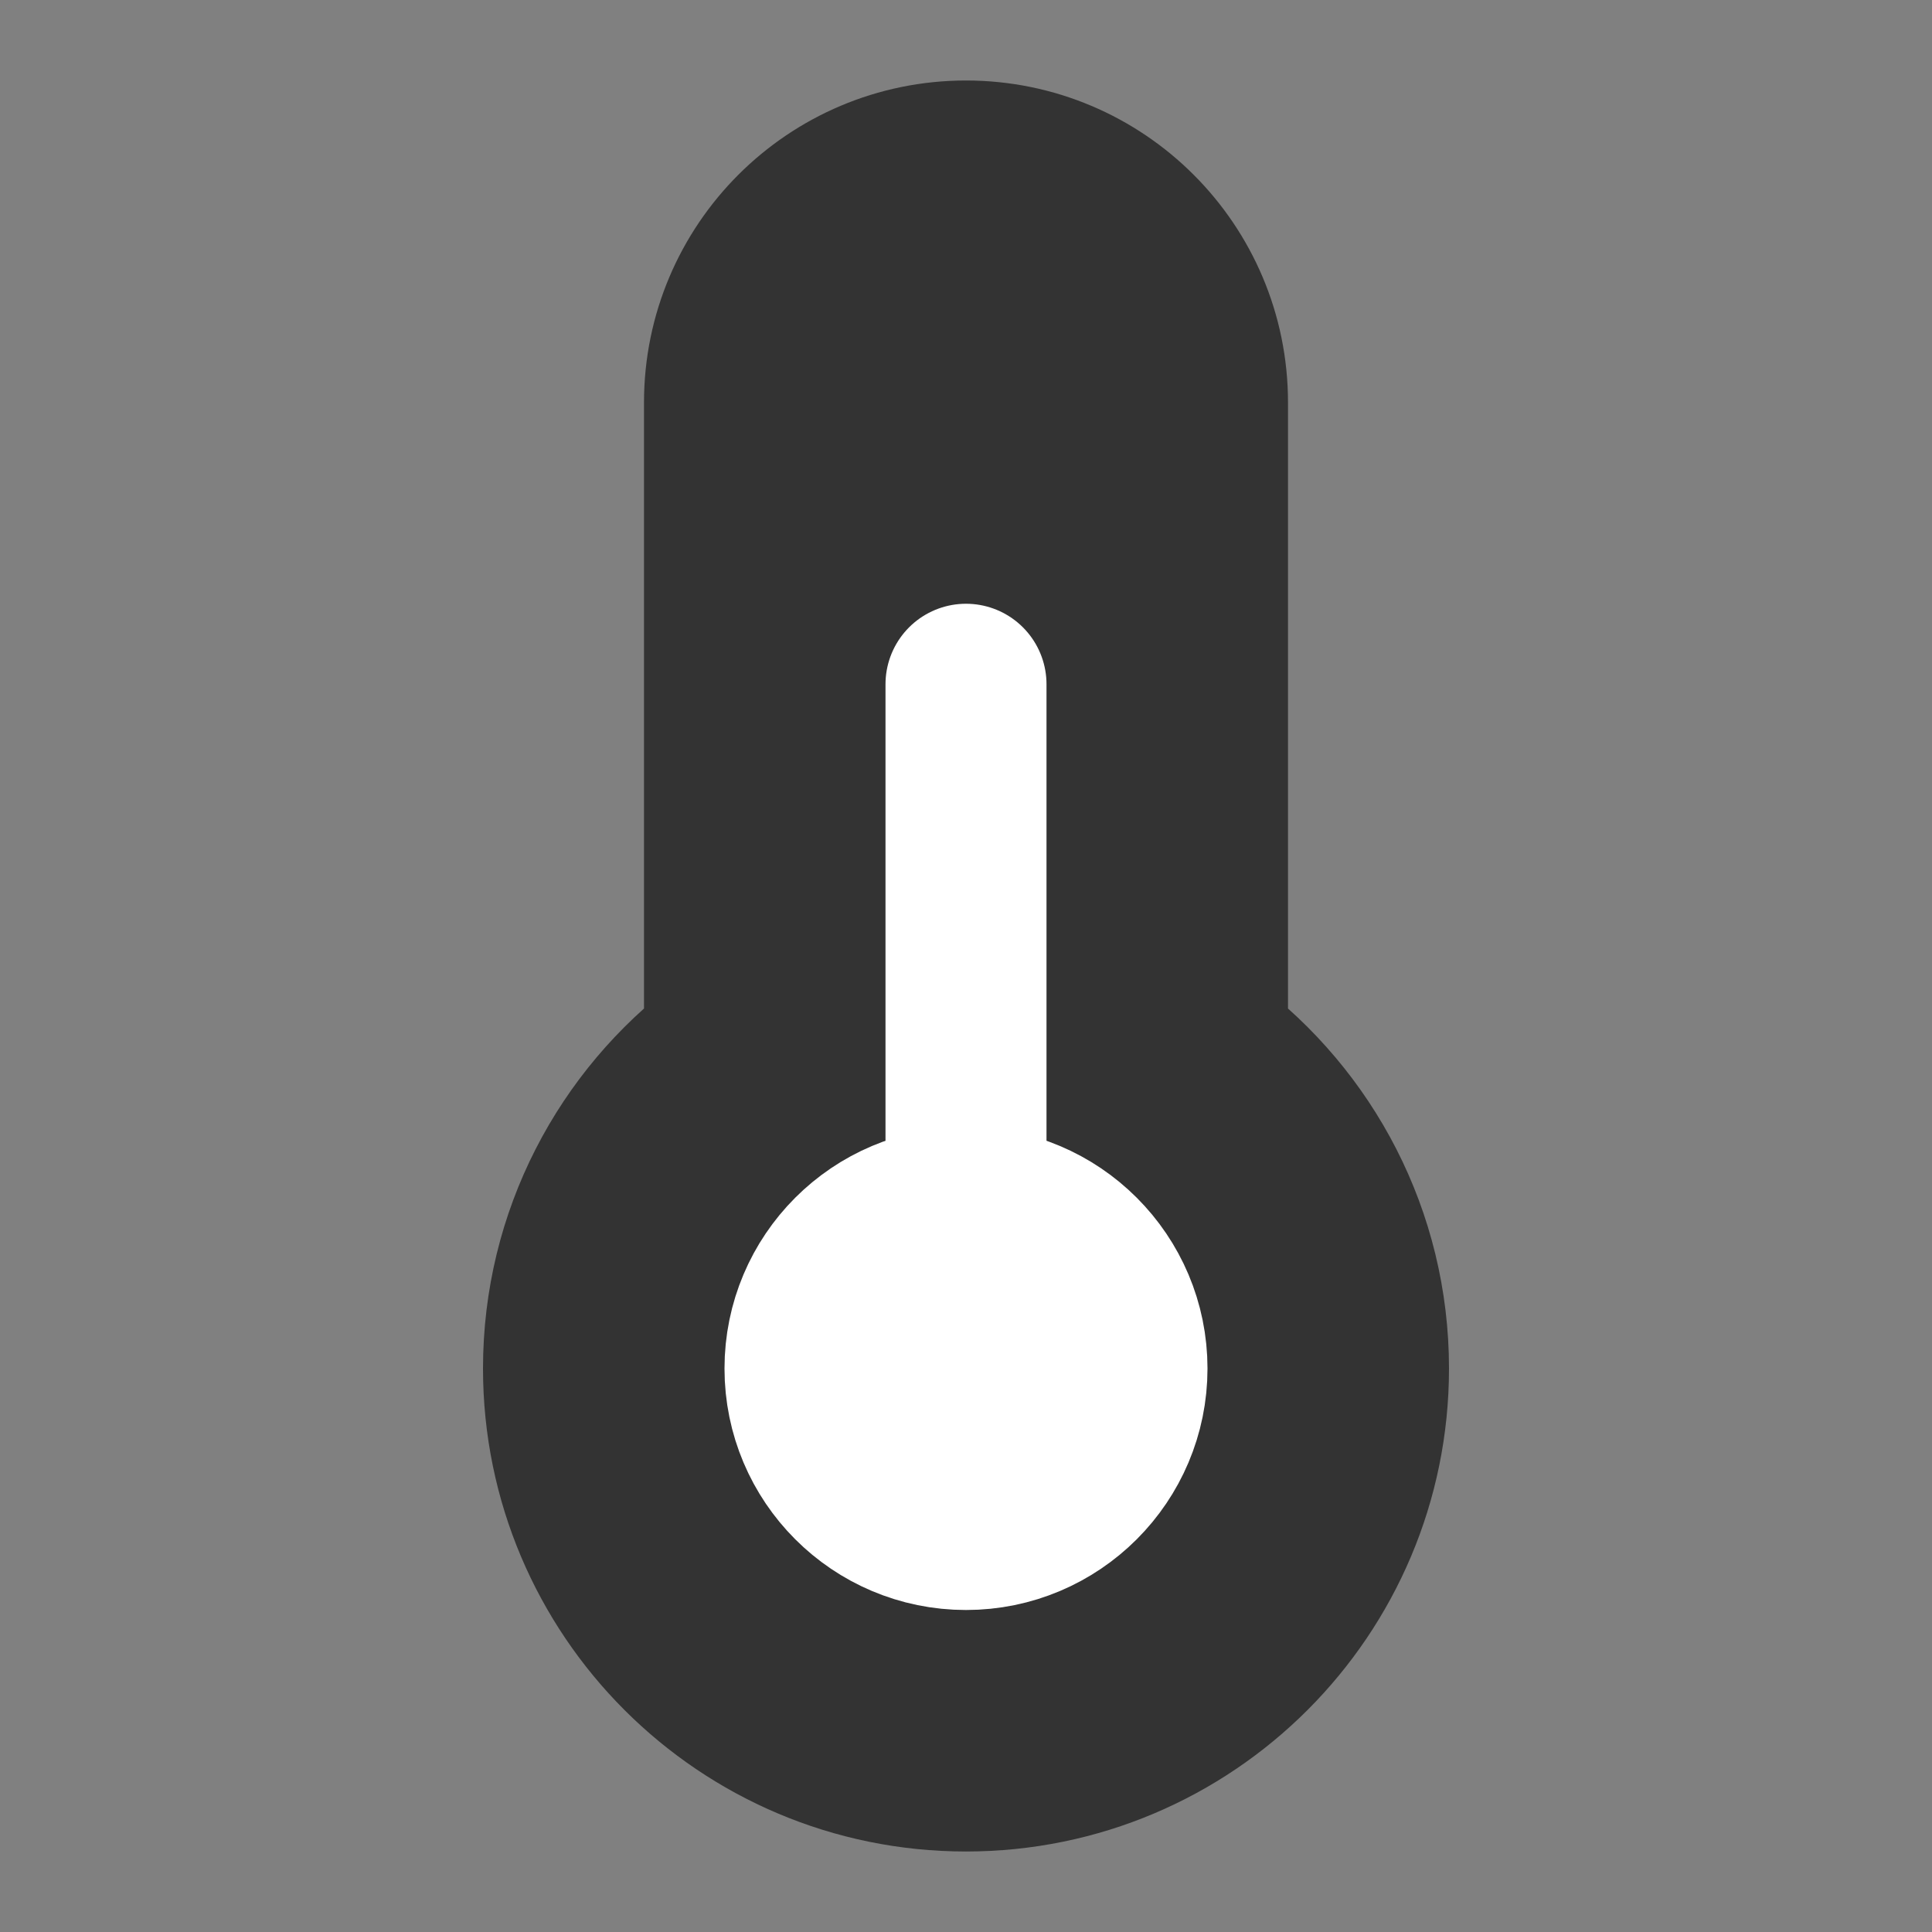 <svg width="24" height="24" viewBox="0 0 24 24" fill="none" xmlns="http://www.w3.org/2000/svg">
<rect x="0" y="0" width="24" height="24" fill="#808080" stroke="none"/>
<path d="M9 13V5C9 3.343 10.343 2 12 2C13.657 2 15 3.343 15 5V13C16.214 13.912 17 15.364 17 17C17 19.761 14.761 22 12 22C9.239 22 7 19.761 7 17C7 15.364 7.786 13.912 9 13Z" fill="#333333" stroke="#333333" stroke-width="2" stroke-linejoin="round"/>
<path d="M12 8.5V15" stroke="white" stroke-width="2" stroke-linecap="round" stroke-linejoin="round"/>
<path d="M12 19C13.104 19 14 18.105 14 17C14 15.895 13.104 15 12 15C10.895 15 10 15.895 10 17C10 18.105 10.895 19 12 19Z" fill="white" stroke="white" stroke-width="2" stroke-linejoin="round"/>
</svg>
